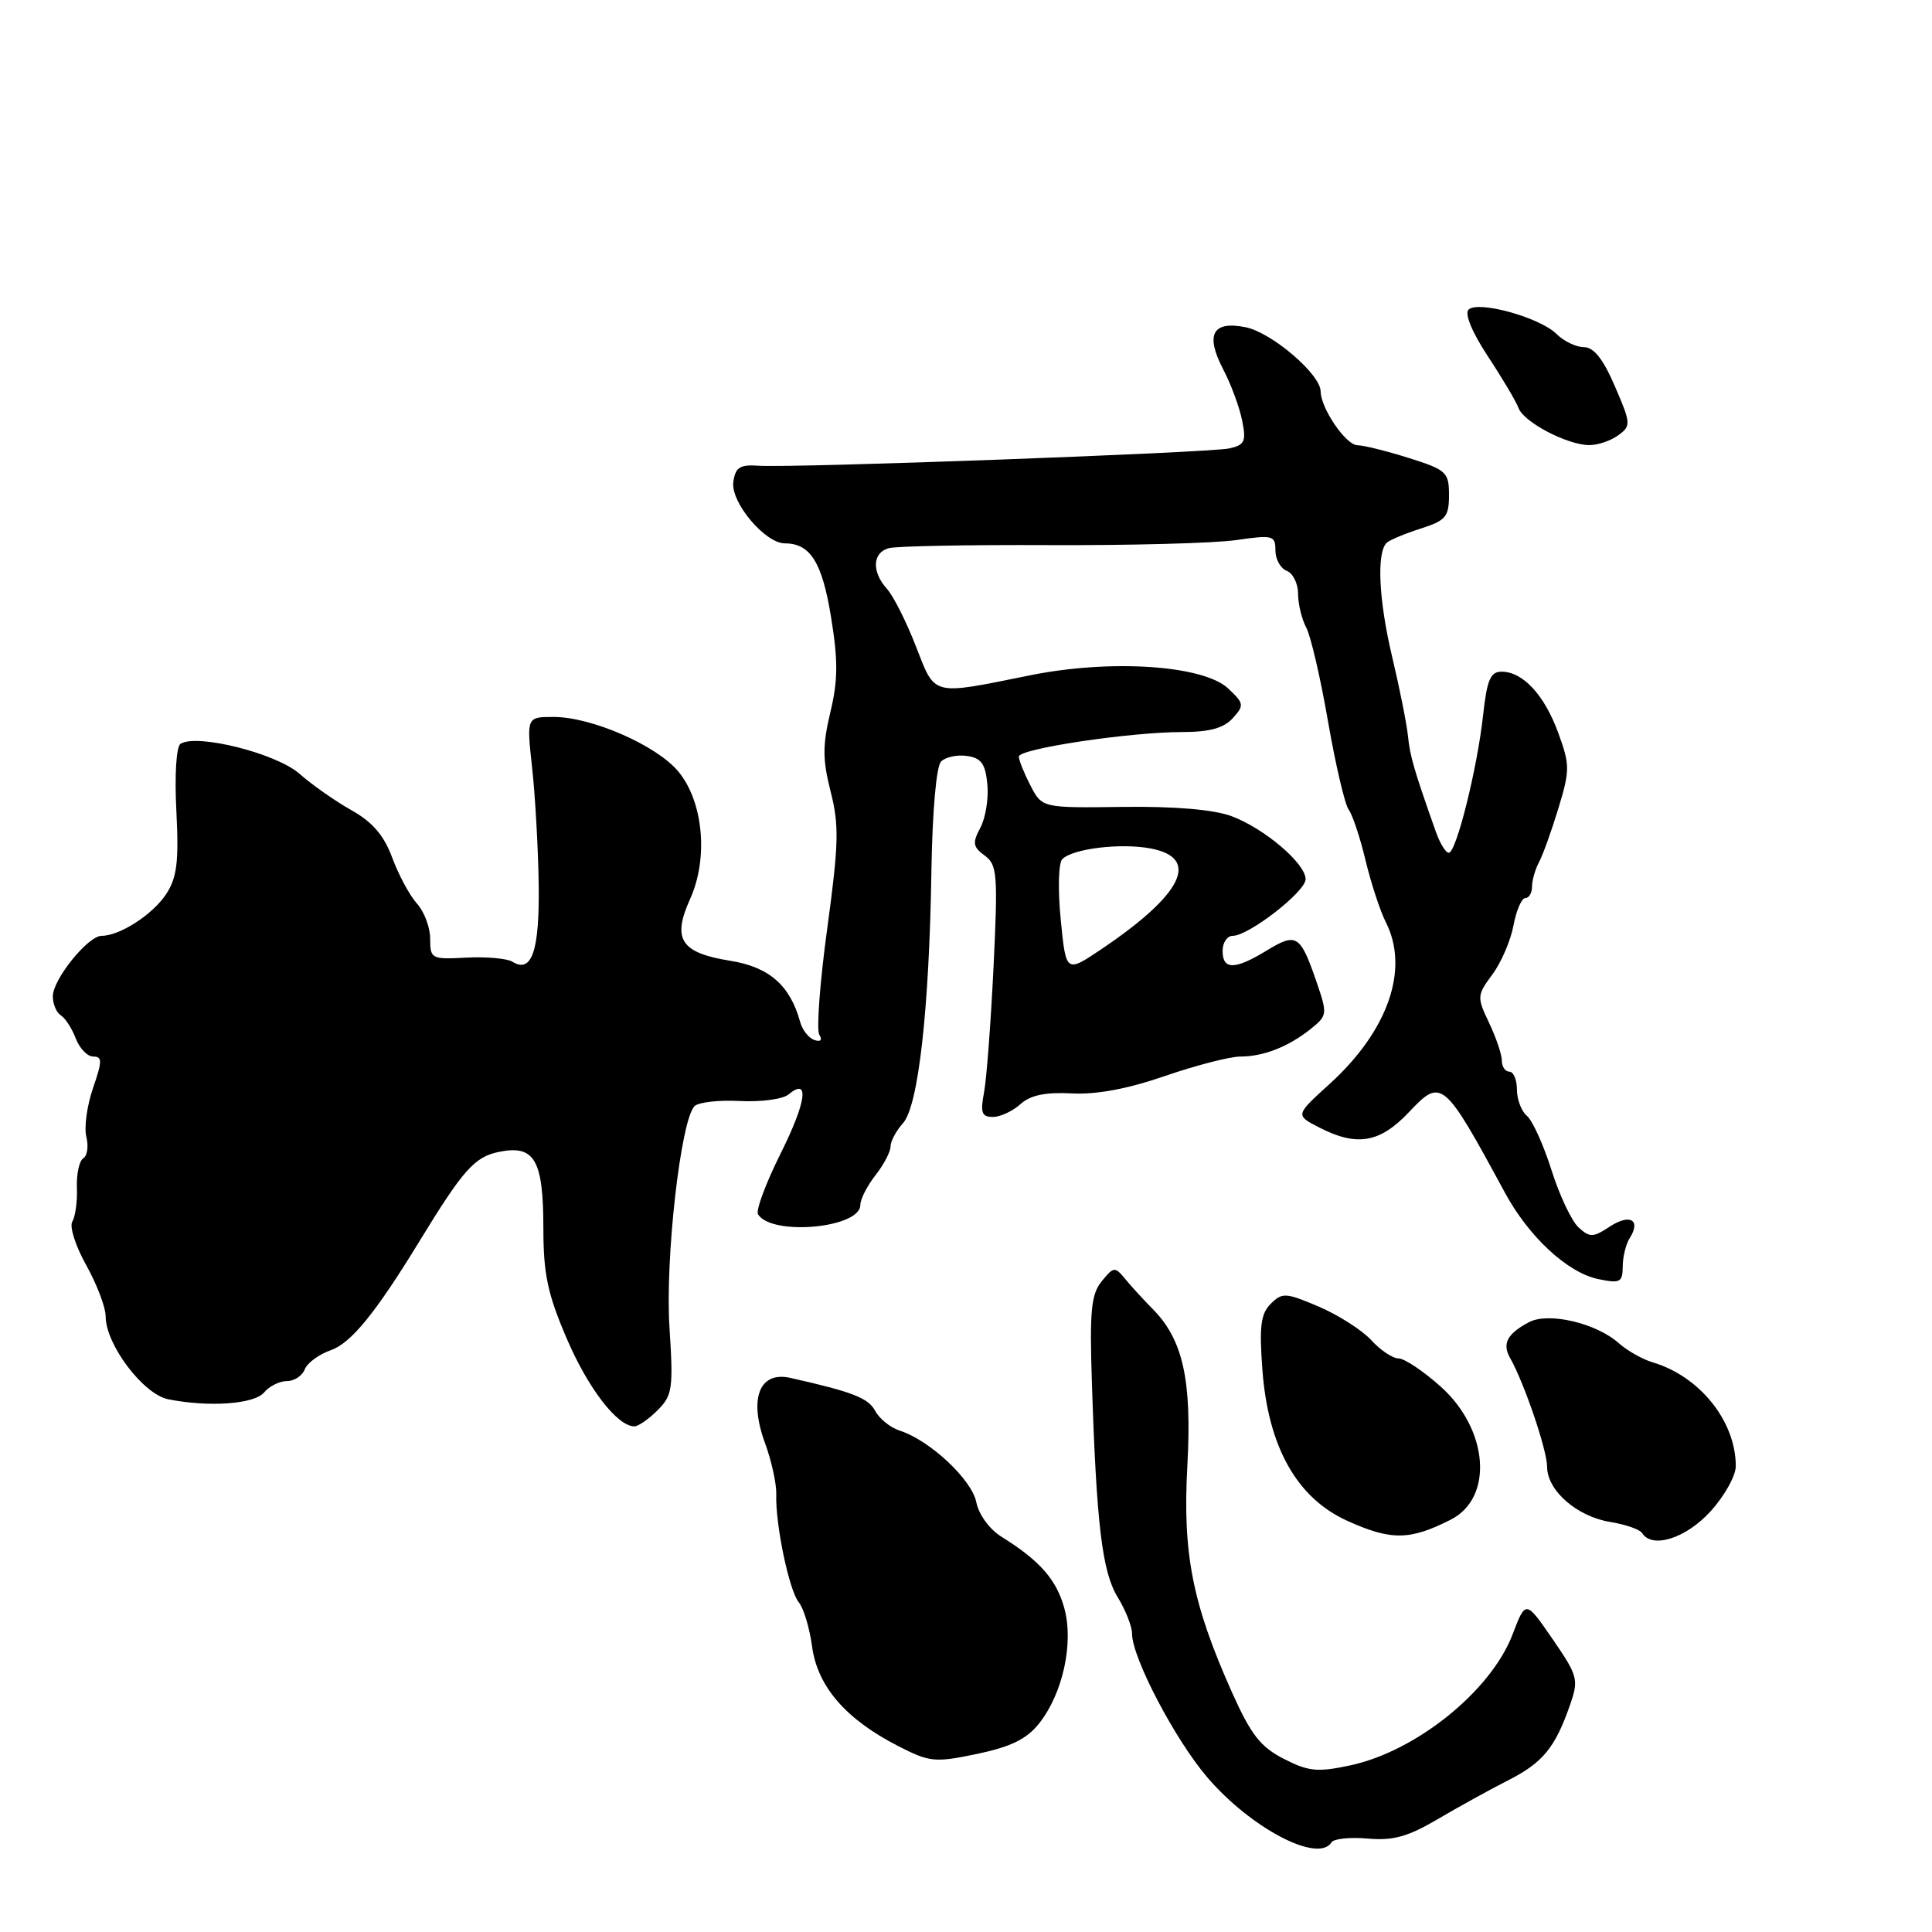 <?xml version="1.0" encoding="UTF-8" standalone="no"?>
<!DOCTYPE svg PUBLIC "-//W3C//DTD SVG 1.1//EN" "http://www.w3.org/Graphics/SVG/1.1/DTD/svg11.dtd" >
<svg xmlns="http://www.w3.org/2000/svg" xmlns:xlink="http://www.w3.org/1999/xlink" version="1.1" viewBox="0 0 256 256">
 <g >
 <path fill="currentColor"
d=" M 176.43 244.12 C 176.72 243.64 178.89 243.41 181.23 243.62 C 184.59 243.92 186.56 243.37 190.50 241.05 C 193.25 239.43 197.44 237.12 199.82 235.91 C 204.44 233.56 206.05 231.60 208.03 225.93 C 209.21 222.54 209.09 222.08 205.72 217.18 C 202.16 212.01 202.16 212.01 200.42 216.58 C 197.56 224.06 187.66 232.05 178.92 233.92 C 174.59 234.85 173.40 234.74 170.12 233.06 C 167.02 231.48 165.75 229.85 163.22 224.19 C 158.00 212.50 156.69 205.88 157.33 194.22 C 157.95 182.89 156.76 177.51 152.74 173.45 C 151.51 172.21 149.86 170.41 149.08 169.45 C 147.73 167.81 147.56 167.83 145.98 169.78 C 144.58 171.51 144.37 173.70 144.68 183.17 C 145.29 201.99 146.04 208.27 148.09 211.62 C 149.14 213.33 150.00 215.51 150.00 216.46 C 150.00 219.65 155.71 230.54 160.00 235.54 C 165.79 242.28 174.69 246.93 176.43 244.12 Z  M 137.66 228.40 C 140.81 224.45 142.29 217.78 141.04 213.14 C 140.01 209.33 137.79 206.79 132.72 203.64 C 131.11 202.64 129.69 200.69 129.36 199.03 C 128.76 196.04 123.18 190.83 119.23 189.57 C 118.00 189.18 116.54 188.01 115.98 186.97 C 115.06 185.24 113.01 184.44 104.74 182.58 C 100.64 181.65 99.20 185.28 101.35 191.16 C 102.23 193.55 102.90 196.62 102.86 198.00 C 102.72 201.93 104.57 210.78 105.84 212.31 C 106.48 213.08 107.28 215.73 107.61 218.21 C 108.34 223.49 112.08 227.81 118.99 231.35 C 123.20 233.51 123.86 233.57 129.48 232.40 C 133.92 231.47 136.03 230.44 137.66 228.40 Z  M 192.24 201.36 C 197.93 198.46 197.25 189.44 190.92 183.75 C 188.62 181.69 186.10 180.00 185.32 180.00 C 184.54 180.00 182.91 178.91 181.70 177.58 C 180.49 176.26 177.37 174.26 174.76 173.14 C 170.37 171.27 169.90 171.24 168.38 172.76 C 167.05 174.09 166.84 175.76 167.28 181.58 C 168.05 191.74 171.85 198.49 178.49 201.50 C 184.32 204.15 186.80 204.12 192.24 201.36 Z  M 226.62 200.30 C 228.48 198.27 230.00 195.56 230.00 194.27 C 230.00 188.33 225.24 182.38 219.00 180.52 C 217.62 180.11 215.60 178.96 214.50 177.98 C 211.52 175.32 205.19 173.83 202.61 175.19 C 199.73 176.71 199.02 178.03 200.08 179.91 C 201.96 183.21 205.00 192.16 205.00 194.36 C 205.00 197.50 208.96 200.96 213.38 201.67 C 215.40 202.00 217.29 202.66 217.58 203.13 C 218.90 205.26 223.36 203.86 226.62 200.30 Z  M 87.14 186.86 C 89.10 184.90 89.23 184.00 88.71 175.90 C 88.12 166.78 90.20 148.40 92.03 146.57 C 92.55 146.05 95.26 145.74 98.05 145.89 C 100.83 146.03 103.72 145.65 104.47 145.03 C 107.31 142.67 106.86 146.00 103.42 152.88 C 101.47 156.79 100.13 160.40 100.44 160.90 C 102.24 163.81 114.00 162.74 114.00 159.66 C 114.00 158.90 114.90 157.13 116.00 155.73 C 117.10 154.33 118.00 152.62 118.00 151.92 C 118.00 151.23 118.74 149.84 119.65 148.83 C 121.69 146.58 123.14 133.72 123.42 115.23 C 123.55 107.44 124.07 101.53 124.70 100.90 C 125.29 100.31 126.83 99.98 128.13 100.17 C 130.02 100.43 130.57 101.20 130.83 103.92 C 131.01 105.81 130.59 108.40 129.90 109.68 C 128.83 111.69 128.91 112.21 130.47 113.36 C 132.14 114.57 132.24 115.84 131.65 128.09 C 131.29 135.47 130.73 142.96 130.39 144.75 C 129.88 147.43 130.08 148.00 131.56 148.00 C 132.54 148.00 134.18 147.24 135.21 146.31 C 136.54 145.11 138.50 144.70 142.00 144.88 C 145.27 145.06 149.44 144.28 154.38 142.57 C 158.48 141.16 162.97 140.00 164.35 140.00 C 167.43 140.00 170.77 138.68 173.73 136.30 C 175.89 134.55 175.91 134.36 174.41 130.00 C 172.30 123.88 171.78 123.55 167.88 125.93 C 163.63 128.53 162.00 128.54 162.00 126.00 C 162.00 124.90 162.61 124.00 163.35 124.00 C 165.47 124.00 173.00 118.15 173.00 116.50 C 173.00 114.41 167.52 109.76 163.17 108.14 C 160.81 107.27 155.67 106.83 148.79 106.92 C 138.08 107.06 138.08 107.06 136.54 104.08 C 135.69 102.44 135.00 100.72 135.00 100.25 C 135.00 99.21 149.72 97.00 156.65 97.00 C 160.26 97.00 162.16 96.48 163.34 95.17 C 164.89 93.46 164.85 93.21 162.73 91.22 C 159.45 88.14 147.18 87.32 136.50 89.48 C 123.28 92.15 123.97 92.32 121.35 85.61 C 120.09 82.37 118.37 78.96 117.53 78.03 C 115.49 75.78 115.59 73.25 117.75 72.64 C 118.71 72.36 128.28 72.18 139.00 72.23 C 149.72 72.28 160.86 71.98 163.75 71.57 C 168.67 70.86 169.00 70.94 169.00 72.94 C 169.00 74.11 169.68 75.32 170.50 75.64 C 171.32 75.95 172.00 77.32 172.00 78.67 C 172.00 80.03 172.49 82.04 173.08 83.15 C 173.68 84.26 174.98 89.87 175.97 95.60 C 176.97 101.34 178.20 106.59 178.70 107.27 C 179.21 107.95 180.22 110.97 180.94 114.00 C 181.67 117.03 182.88 120.72 183.63 122.20 C 186.78 128.42 183.94 136.57 176.18 143.63 C 171.63 147.76 171.63 147.76 174.77 149.38 C 179.78 151.97 182.84 151.45 186.70 147.36 C 191.00 142.80 191.29 143.04 199.39 158.00 C 202.56 163.87 207.68 168.62 211.75 169.48 C 214.68 170.09 215.00 169.93 215.02 167.83 C 215.02 166.55 215.44 164.85 215.95 164.05 C 217.47 161.65 215.98 160.78 213.32 162.52 C 211.09 163.99 210.66 164.00 209.17 162.64 C 208.25 161.80 206.63 158.38 205.58 155.04 C 204.52 151.69 203.05 148.46 202.33 147.86 C 201.60 147.25 201.00 145.69 201.00 144.38 C 201.00 143.07 200.55 142.00 200.00 142.00 C 199.45 142.00 199.00 141.34 199.00 140.53 C 199.00 139.73 198.24 137.48 197.31 135.53 C 195.69 132.12 195.70 131.89 197.74 129.13 C 198.91 127.56 200.17 124.64 200.54 122.64 C 200.92 120.64 201.62 119.00 202.11 119.00 C 202.60 119.00 203.00 118.32 203.00 117.49 C 203.00 116.65 203.42 115.19 203.93 114.24 C 204.44 113.28 205.60 110.06 206.50 107.09 C 208.03 102.05 208.03 101.36 206.47 97.09 C 204.63 92.06 201.78 89.00 198.96 89.00 C 197.49 89.00 197.03 90.09 196.52 94.75 C 195.75 101.82 192.96 113.00 191.97 113.00 C 191.57 113.00 190.81 111.76 190.27 110.25 C 187.35 101.98 186.84 100.24 186.56 97.50 C 186.39 95.85 185.44 91.12 184.46 87.00 C 182.68 79.50 182.38 73.15 183.77 71.90 C 184.17 71.54 186.19 70.70 188.25 70.04 C 191.57 68.98 192.00 68.47 192.00 65.61 C 192.00 62.57 191.67 62.26 186.66 60.68 C 183.73 59.76 180.67 59.00 179.88 59.00 C 178.35 59.00 175.01 54.11 174.99 51.85 C 174.97 49.58 168.49 44.05 165.05 43.36 C 160.66 42.48 159.68 44.32 162.07 48.92 C 163.11 50.90 164.24 53.96 164.59 55.72 C 165.15 58.50 164.93 58.97 162.87 59.42 C 160.17 60.00 105.06 62.03 100.50 61.71 C 98.04 61.54 97.44 61.92 97.17 63.86 C 96.79 66.54 101.37 72.00 104.00 72.00 C 107.37 72.00 108.94 74.50 110.12 81.78 C 111.06 87.54 111.04 90.18 110.02 94.40 C 108.98 98.76 108.99 100.66 110.06 104.88 C 111.20 109.31 111.14 111.82 109.62 122.98 C 108.64 130.11 108.17 136.47 108.56 137.10 C 109.00 137.81 108.75 138.08 107.92 137.81 C 107.17 137.56 106.32 136.49 106.03 135.43 C 104.70 130.57 101.93 128.14 96.78 127.31 C 90.20 126.26 89.03 124.47 91.44 119.13 C 93.88 113.73 93.20 106.27 89.91 102.26 C 87.06 98.79 78.42 95.00 73.36 95.00 C 69.77 95.00 69.77 95.00 70.51 101.75 C 70.92 105.46 71.31 112.42 71.38 117.20 C 71.50 126.01 70.47 129.03 67.89 127.43 C 67.18 127.00 64.44 126.75 61.80 126.89 C 57.17 127.14 57.00 127.05 57.00 124.40 C 57.00 122.89 56.21 120.79 55.25 119.73 C 54.29 118.67 52.82 115.94 51.98 113.67 C 50.89 110.71 49.37 108.93 46.59 107.37 C 44.46 106.18 41.34 103.99 39.66 102.51 C 36.61 99.83 26.12 97.19 23.93 98.55 C 23.36 98.90 23.12 102.64 23.37 107.46 C 23.71 114.21 23.45 116.28 22.02 118.47 C 20.25 121.17 15.88 124.00 13.47 124.00 C 11.66 124.00 7.00 129.77 7.00 132.02 C 7.00 133.04 7.48 134.18 8.06 134.54 C 8.65 134.90 9.53 136.28 10.04 137.60 C 10.54 138.92 11.58 140.00 12.36 140.00 C 13.56 140.00 13.56 140.60 12.32 144.19 C 11.53 146.49 11.13 149.39 11.44 150.63 C 11.75 151.87 11.57 153.15 11.04 153.48 C 10.50 153.81 10.12 155.57 10.19 157.38 C 10.26 159.20 9.98 161.22 9.58 161.87 C 9.18 162.51 10.01 165.12 11.43 167.65 C 12.84 170.18 14.00 173.23 14.00 174.43 C 14.00 178.15 18.98 184.75 22.29 185.41 C 27.69 186.49 33.71 186.06 35.00 184.50 C 35.68 183.68 37.04 183.00 38.02 183.00 C 38.99 183.00 40.05 182.30 40.38 181.45 C 40.71 180.60 42.27 179.45 43.85 178.90 C 46.51 177.98 49.79 173.94 55.50 164.60 C 61.40 154.94 62.89 153.27 66.17 152.62 C 70.84 151.68 72.00 153.70 72.00 162.77 C 72.00 168.81 72.57 171.48 75.08 177.33 C 77.92 183.97 81.80 189.00 84.06 189.00 C 84.58 189.00 85.96 188.04 87.14 186.86 Z  M 214.42 57.68 C 216.14 56.43 216.12 56.14 213.98 51.18 C 212.43 47.57 211.18 46.00 209.88 46.00 C 208.84 46.00 207.21 45.21 206.24 44.25 C 204.04 42.06 195.84 39.79 194.59 41.03 C 194.04 41.57 195.06 44.04 197.15 47.21 C 199.07 50.12 200.90 53.21 201.22 54.08 C 201.91 55.94 207.63 58.94 210.56 58.98 C 211.69 58.99 213.43 58.41 214.42 57.68 Z  M 140.55 121.83 C 140.16 117.86 140.25 114.35 140.76 113.84 C 142.16 112.44 148.48 111.68 152.44 112.42 C 159.11 113.67 156.74 118.51 145.88 125.81 C 141.25 128.92 141.25 128.92 140.55 121.83 Z "/>
</g>
</svg>